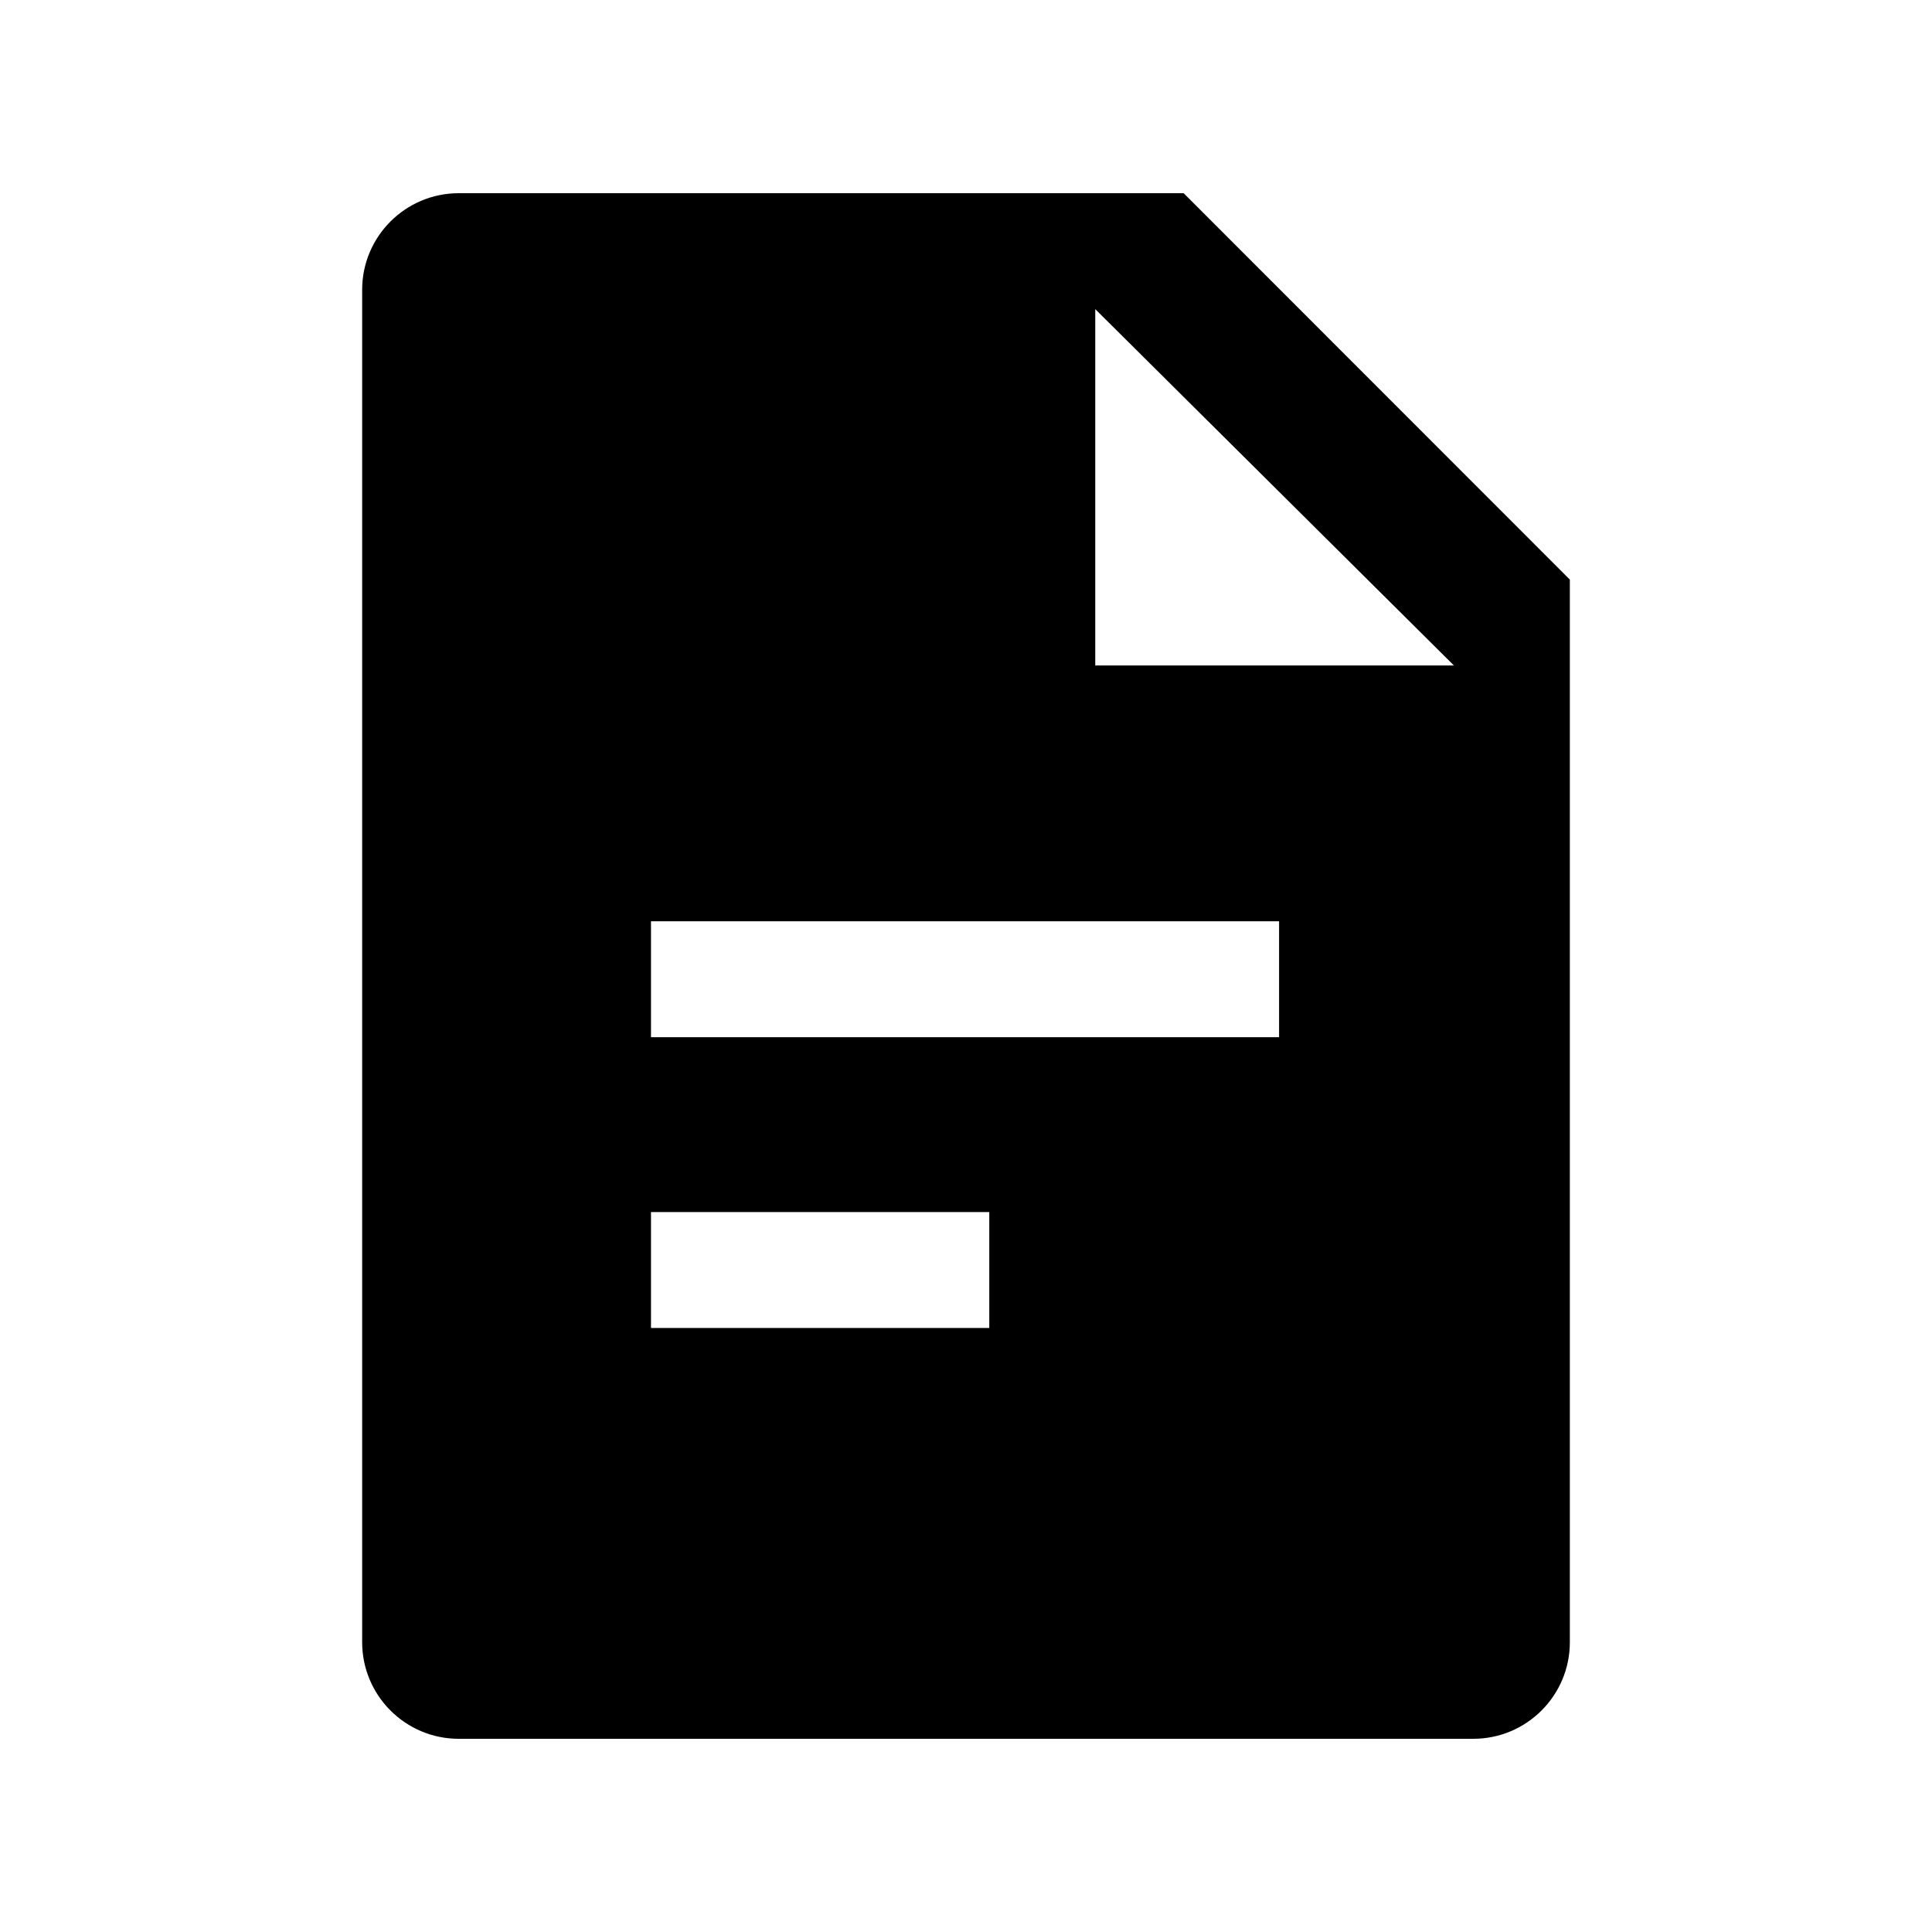 <?xml version="1.0" encoding="utf-8"?>
<!-- Generator: Adobe Illustrator 19.0.1, SVG Export Plug-In . SVG Version: 6.00 Build 0)  -->
<svg version="1.1" id="Layer_1" xmlns="http://www.w3.org/2000/svg" xmlns:xlink="http://www.w3.org/1999/xlink" x="0px" y="0px"
	 viewBox="0 0 20 20" style="enable-background:new 0 0 20 20;" xml:space="preserve">
<style type="text/css">
	.st0{fill:none;}
</style>
<g>
	<rect x="-0" class="st0" width="20" height="20"/>
	<path d="M12.253,2H4.749C4.197,2,3.749,2.448,3.749,3v14c0,0.552,0.448,1,1,1h10.502
		c0.552,0,1-0.448,1-1V6L12.253,2z M10.24,13.747H6.739v-1.2h3.502V13.747z
		 M13.24,10.737H6.739V9.537h6.502V10.737z M11.338,6.889V3.2l3.713,3.689H11.338z"
		/>
</g>
</svg>
